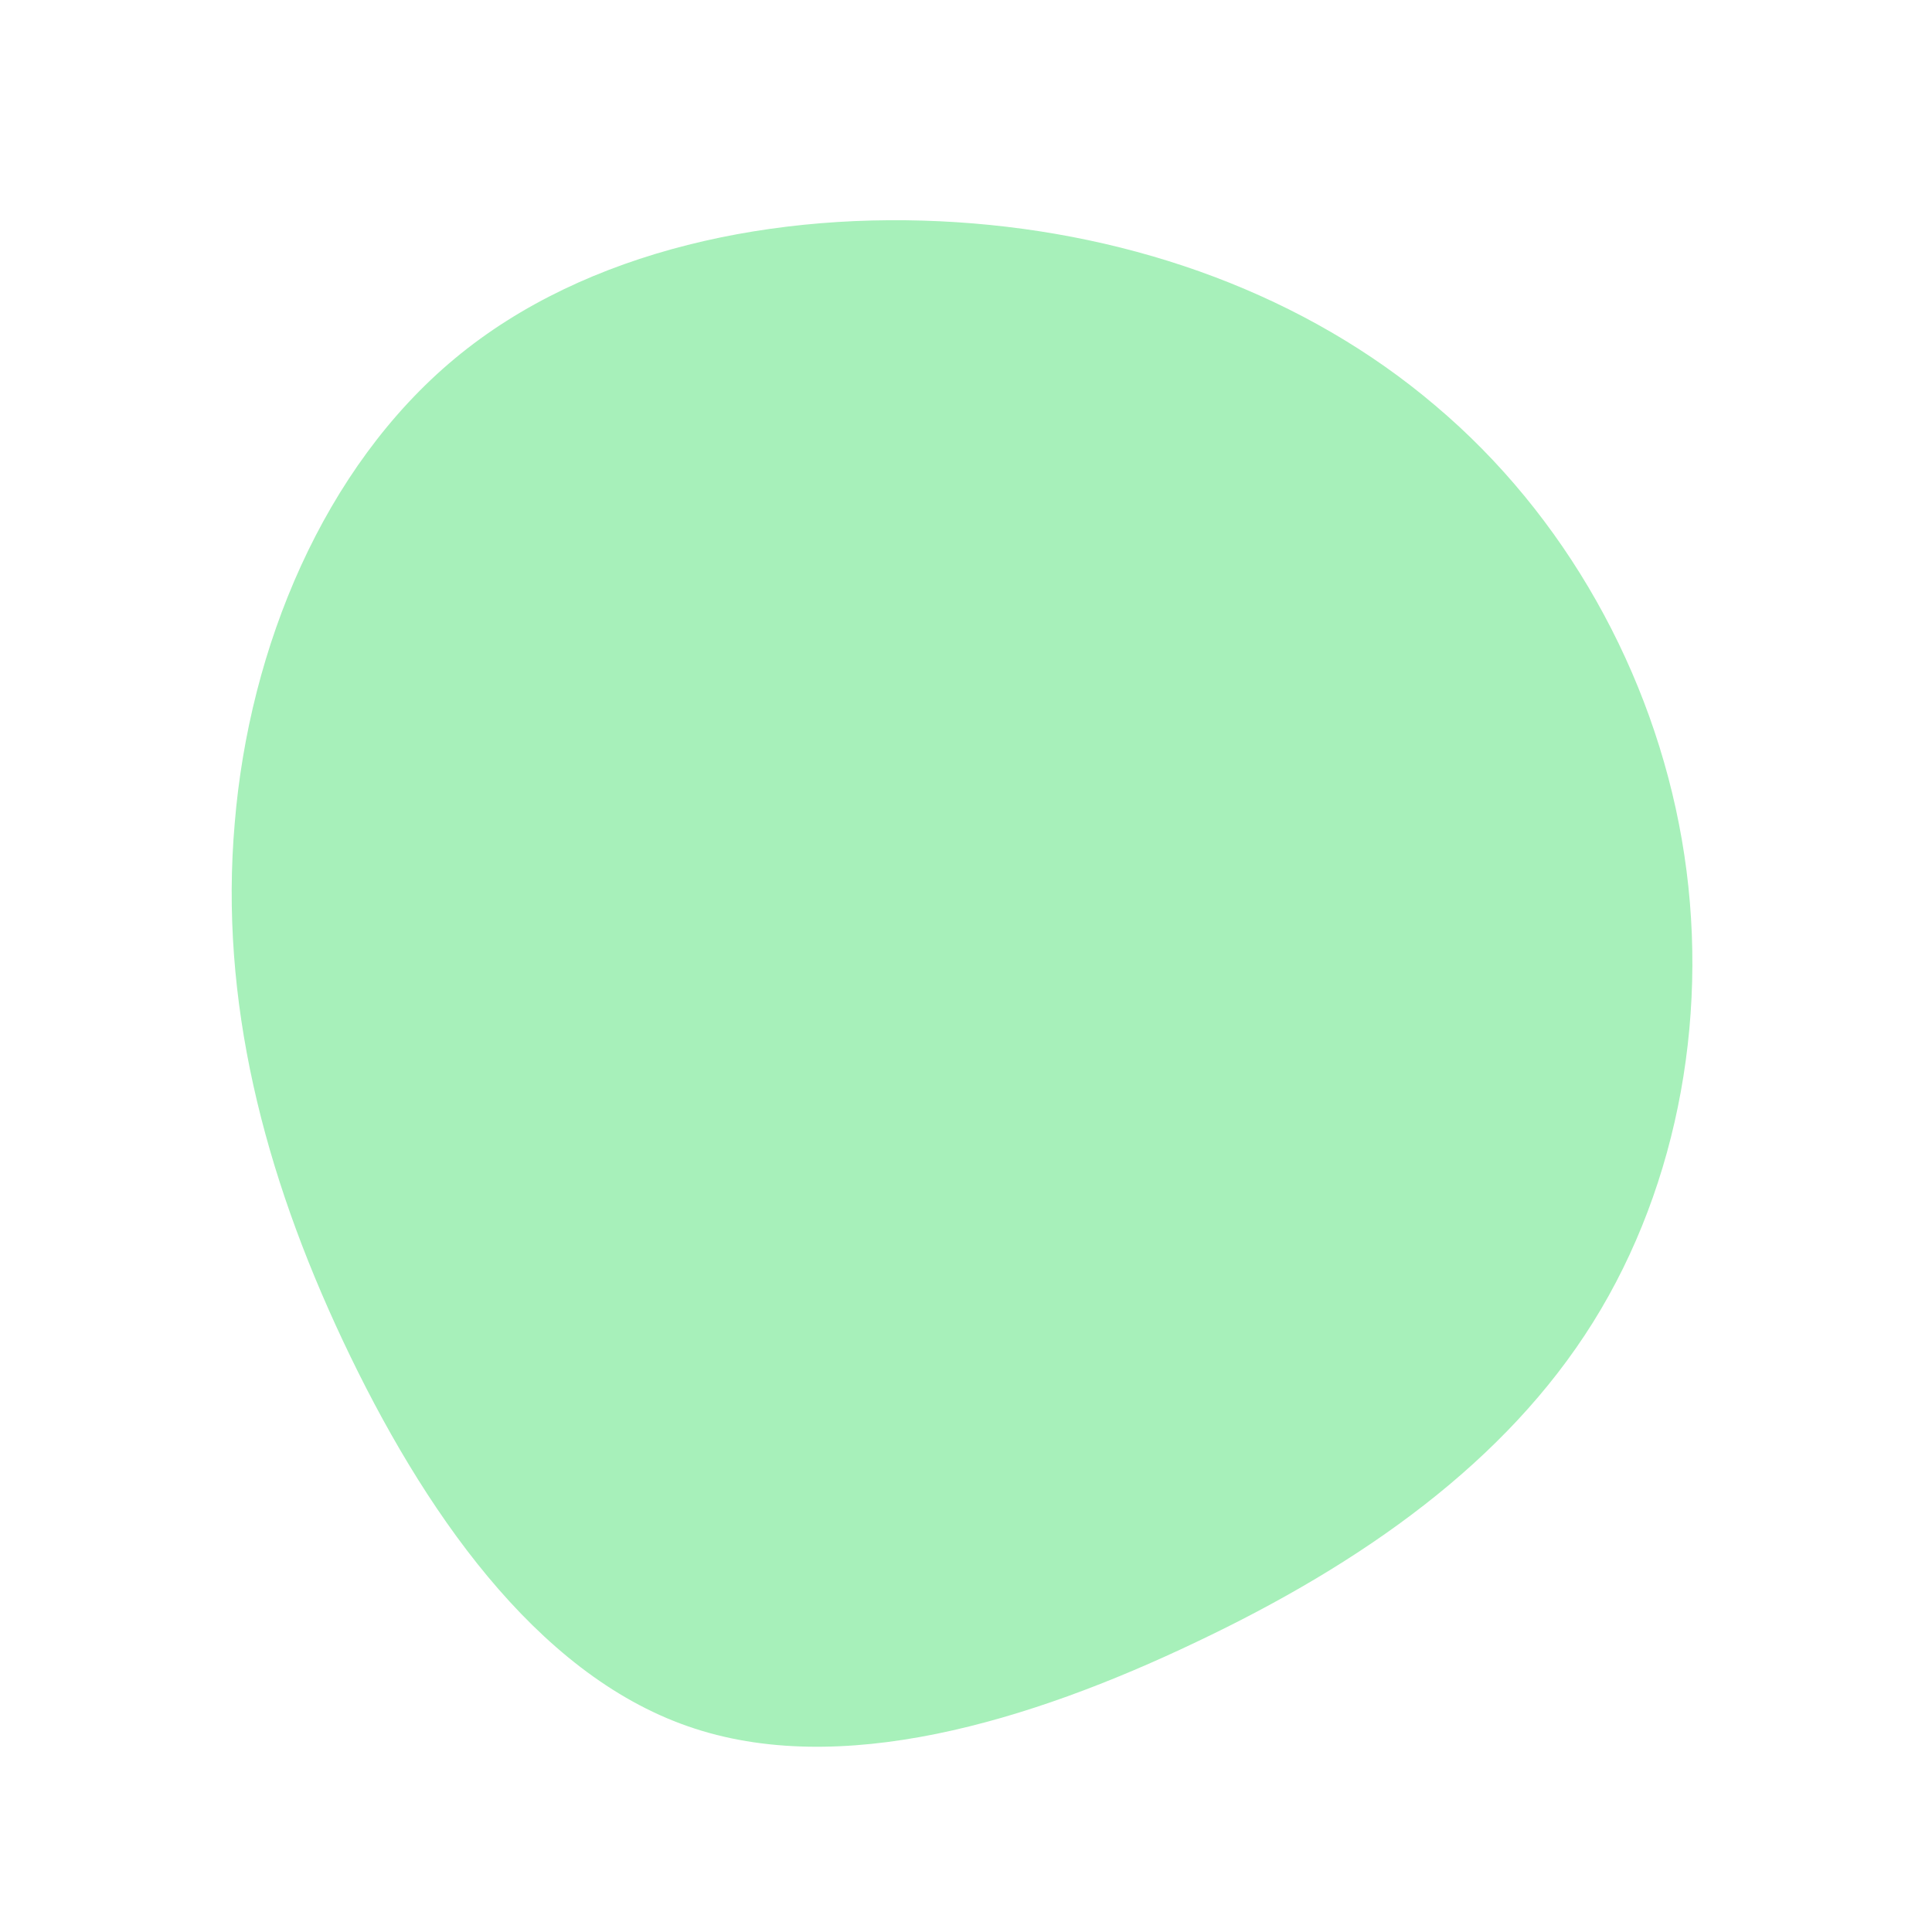 <?xml version="1.0" standalone="no"?>
<svg viewBox="0 0 200 200" xmlns="http://www.w3.org/2000/svg">
  <path fill="#A7F0BA" d="M48.6,-58C62,-46.7,71.1,-30.4,74.1,-13.1C77.1,4.2,73.9,22.5,64.9,36.9C55.9,51.3,41.1,61.8,23.8,70C6.6,78.2,-13.1,84.2,-28.8,78.7C-44.6,73.2,-56.3,56.2,-64.5,38.8C-72.7,21.4,-77.3,3.5,-75.7,-14.8C-74.2,-33,-66.5,-51.6,-52.9,-62.9C-39.3,-74.2,-19.6,-78.2,-1,-77C17.6,-75.8,35.2,-69.4,48.6,-58Z" transform="translate(100 100)" />
</svg>
